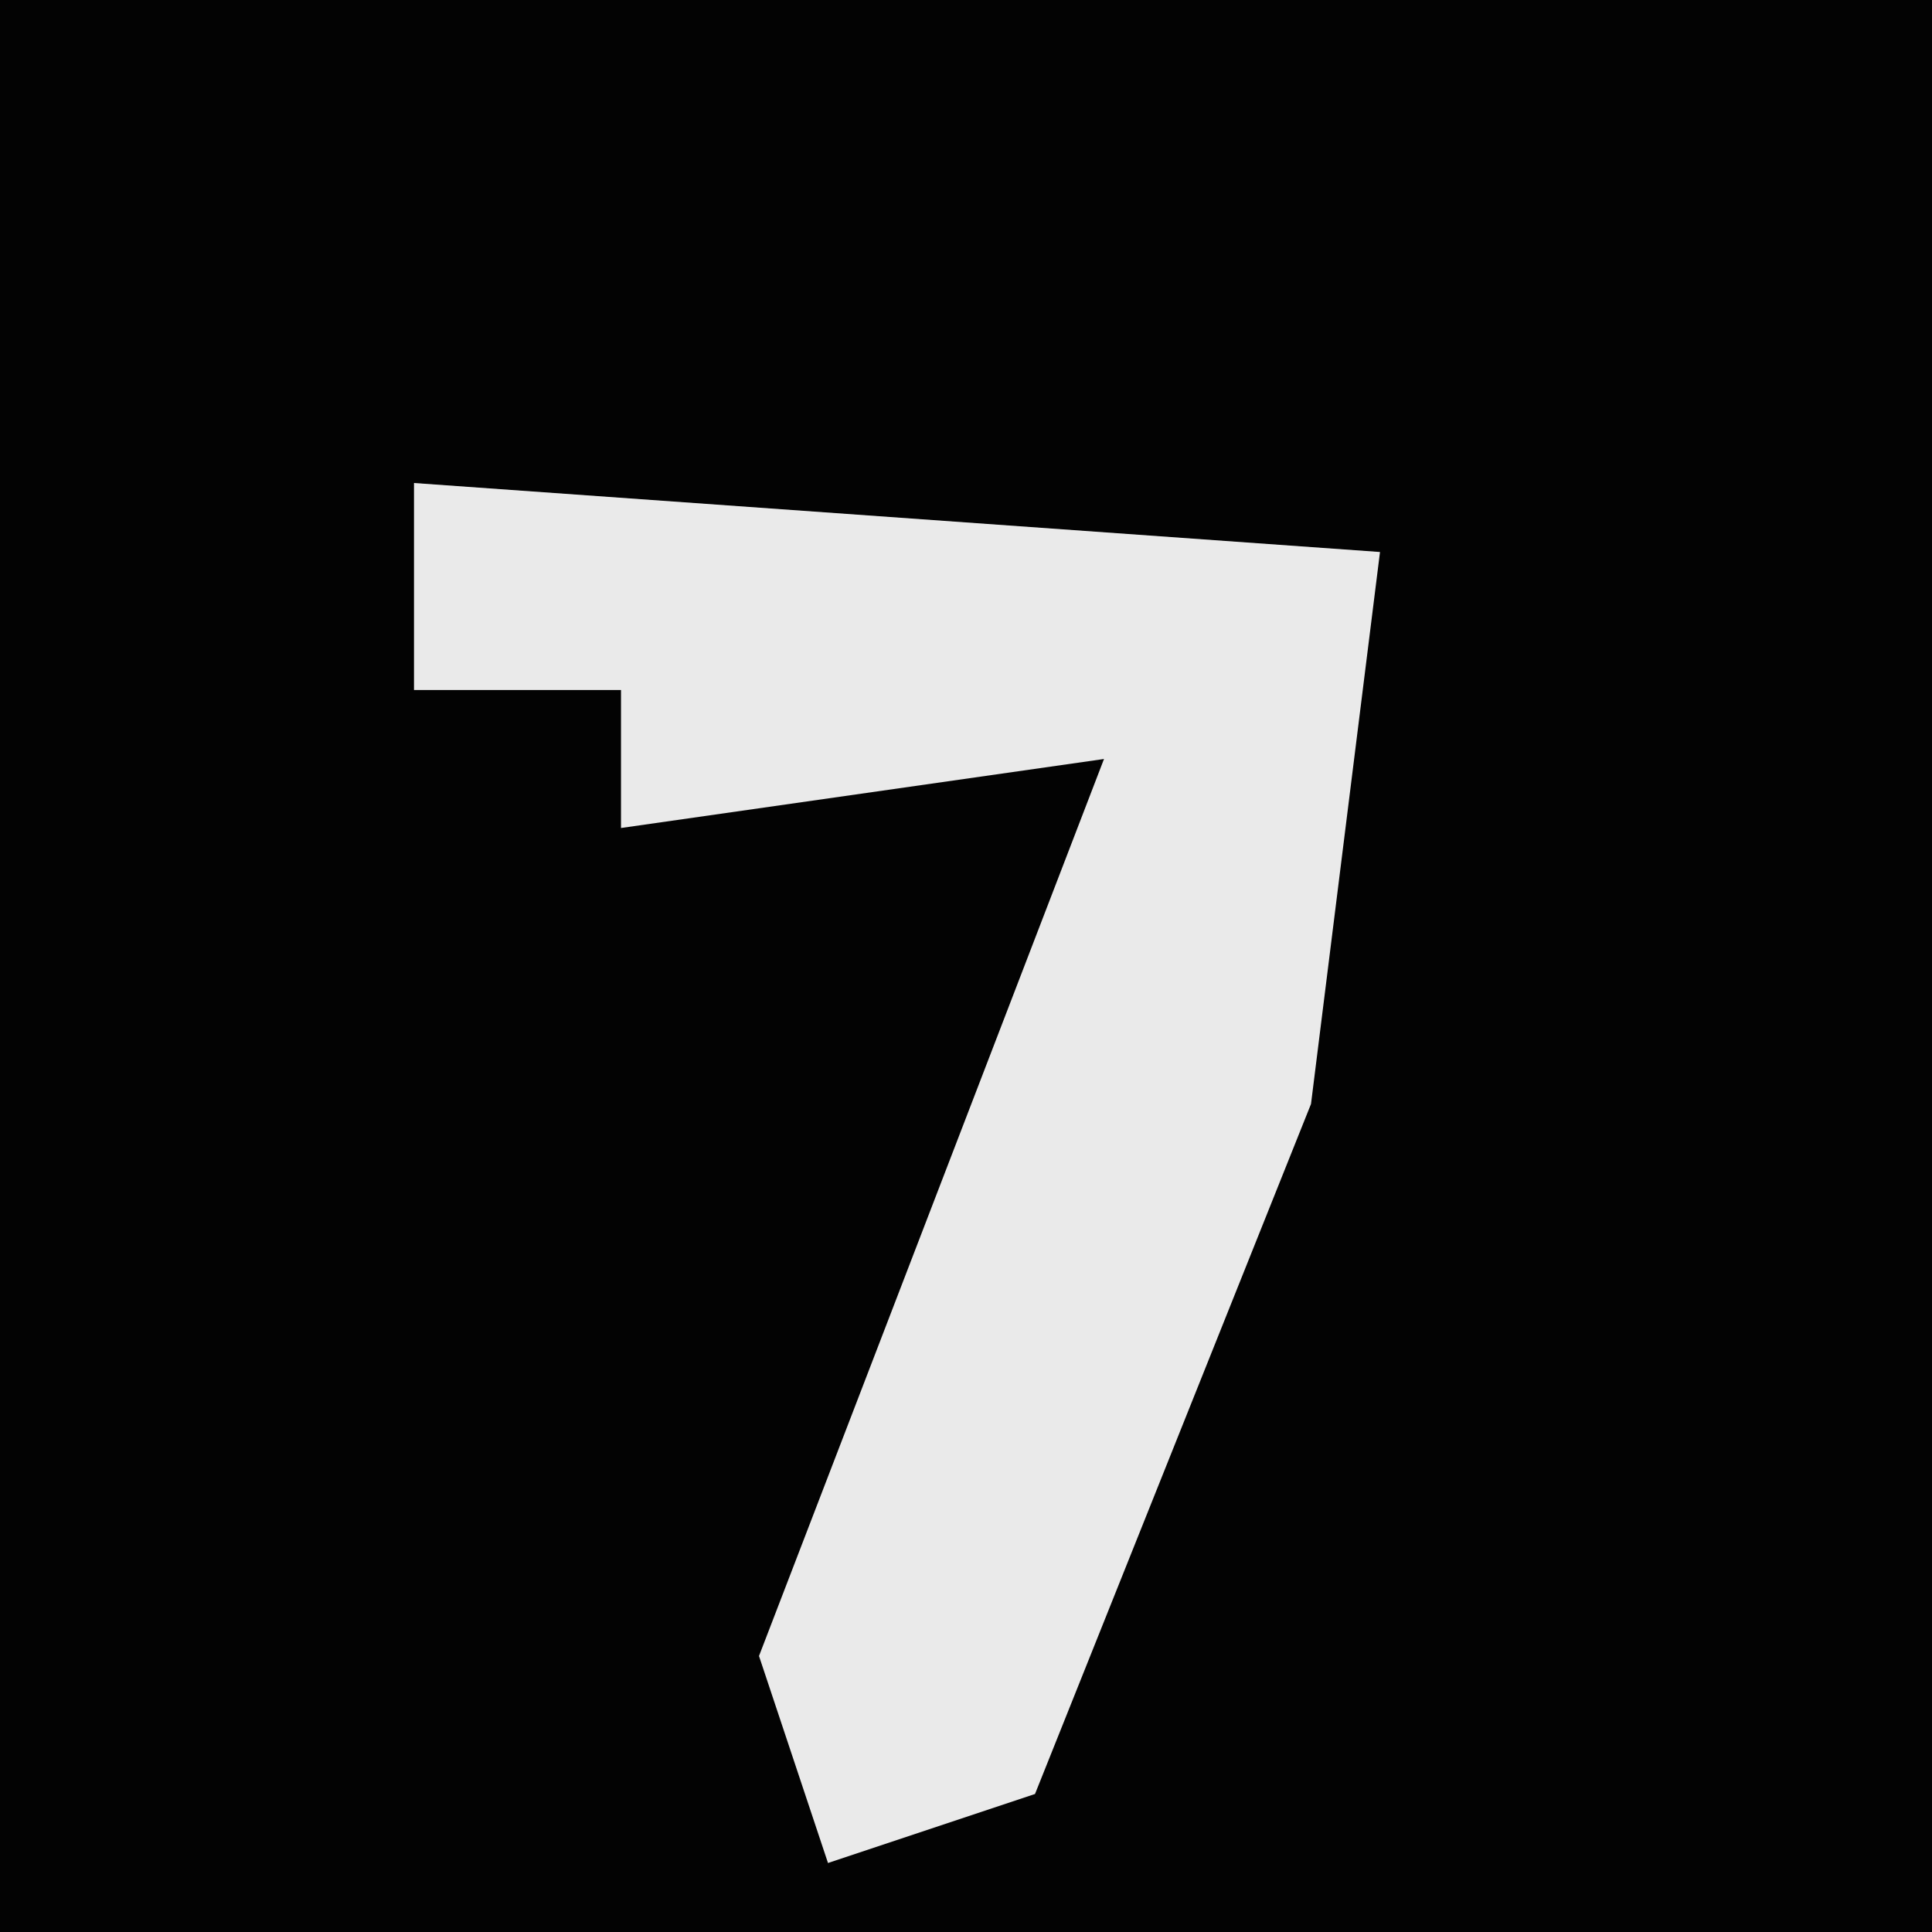 <?xml version="1.0" encoding="UTF-8"?>
<svg version="1.1" xmlns="http://www.w3.org/2000/svg" width="28" height="28">
<path d="M0,0 L28,0 L28,28 L0,28 Z " fill="#030303" transform="translate(0,0)"/>
<path d="M0,0 L14,1 L13,9 L9,19 L6,20 L5,17 L10,4 L3,5 L3,3 L0,3 Z " fill="#EAEAEA" transform="translate(6,7)"/>
</svg>
